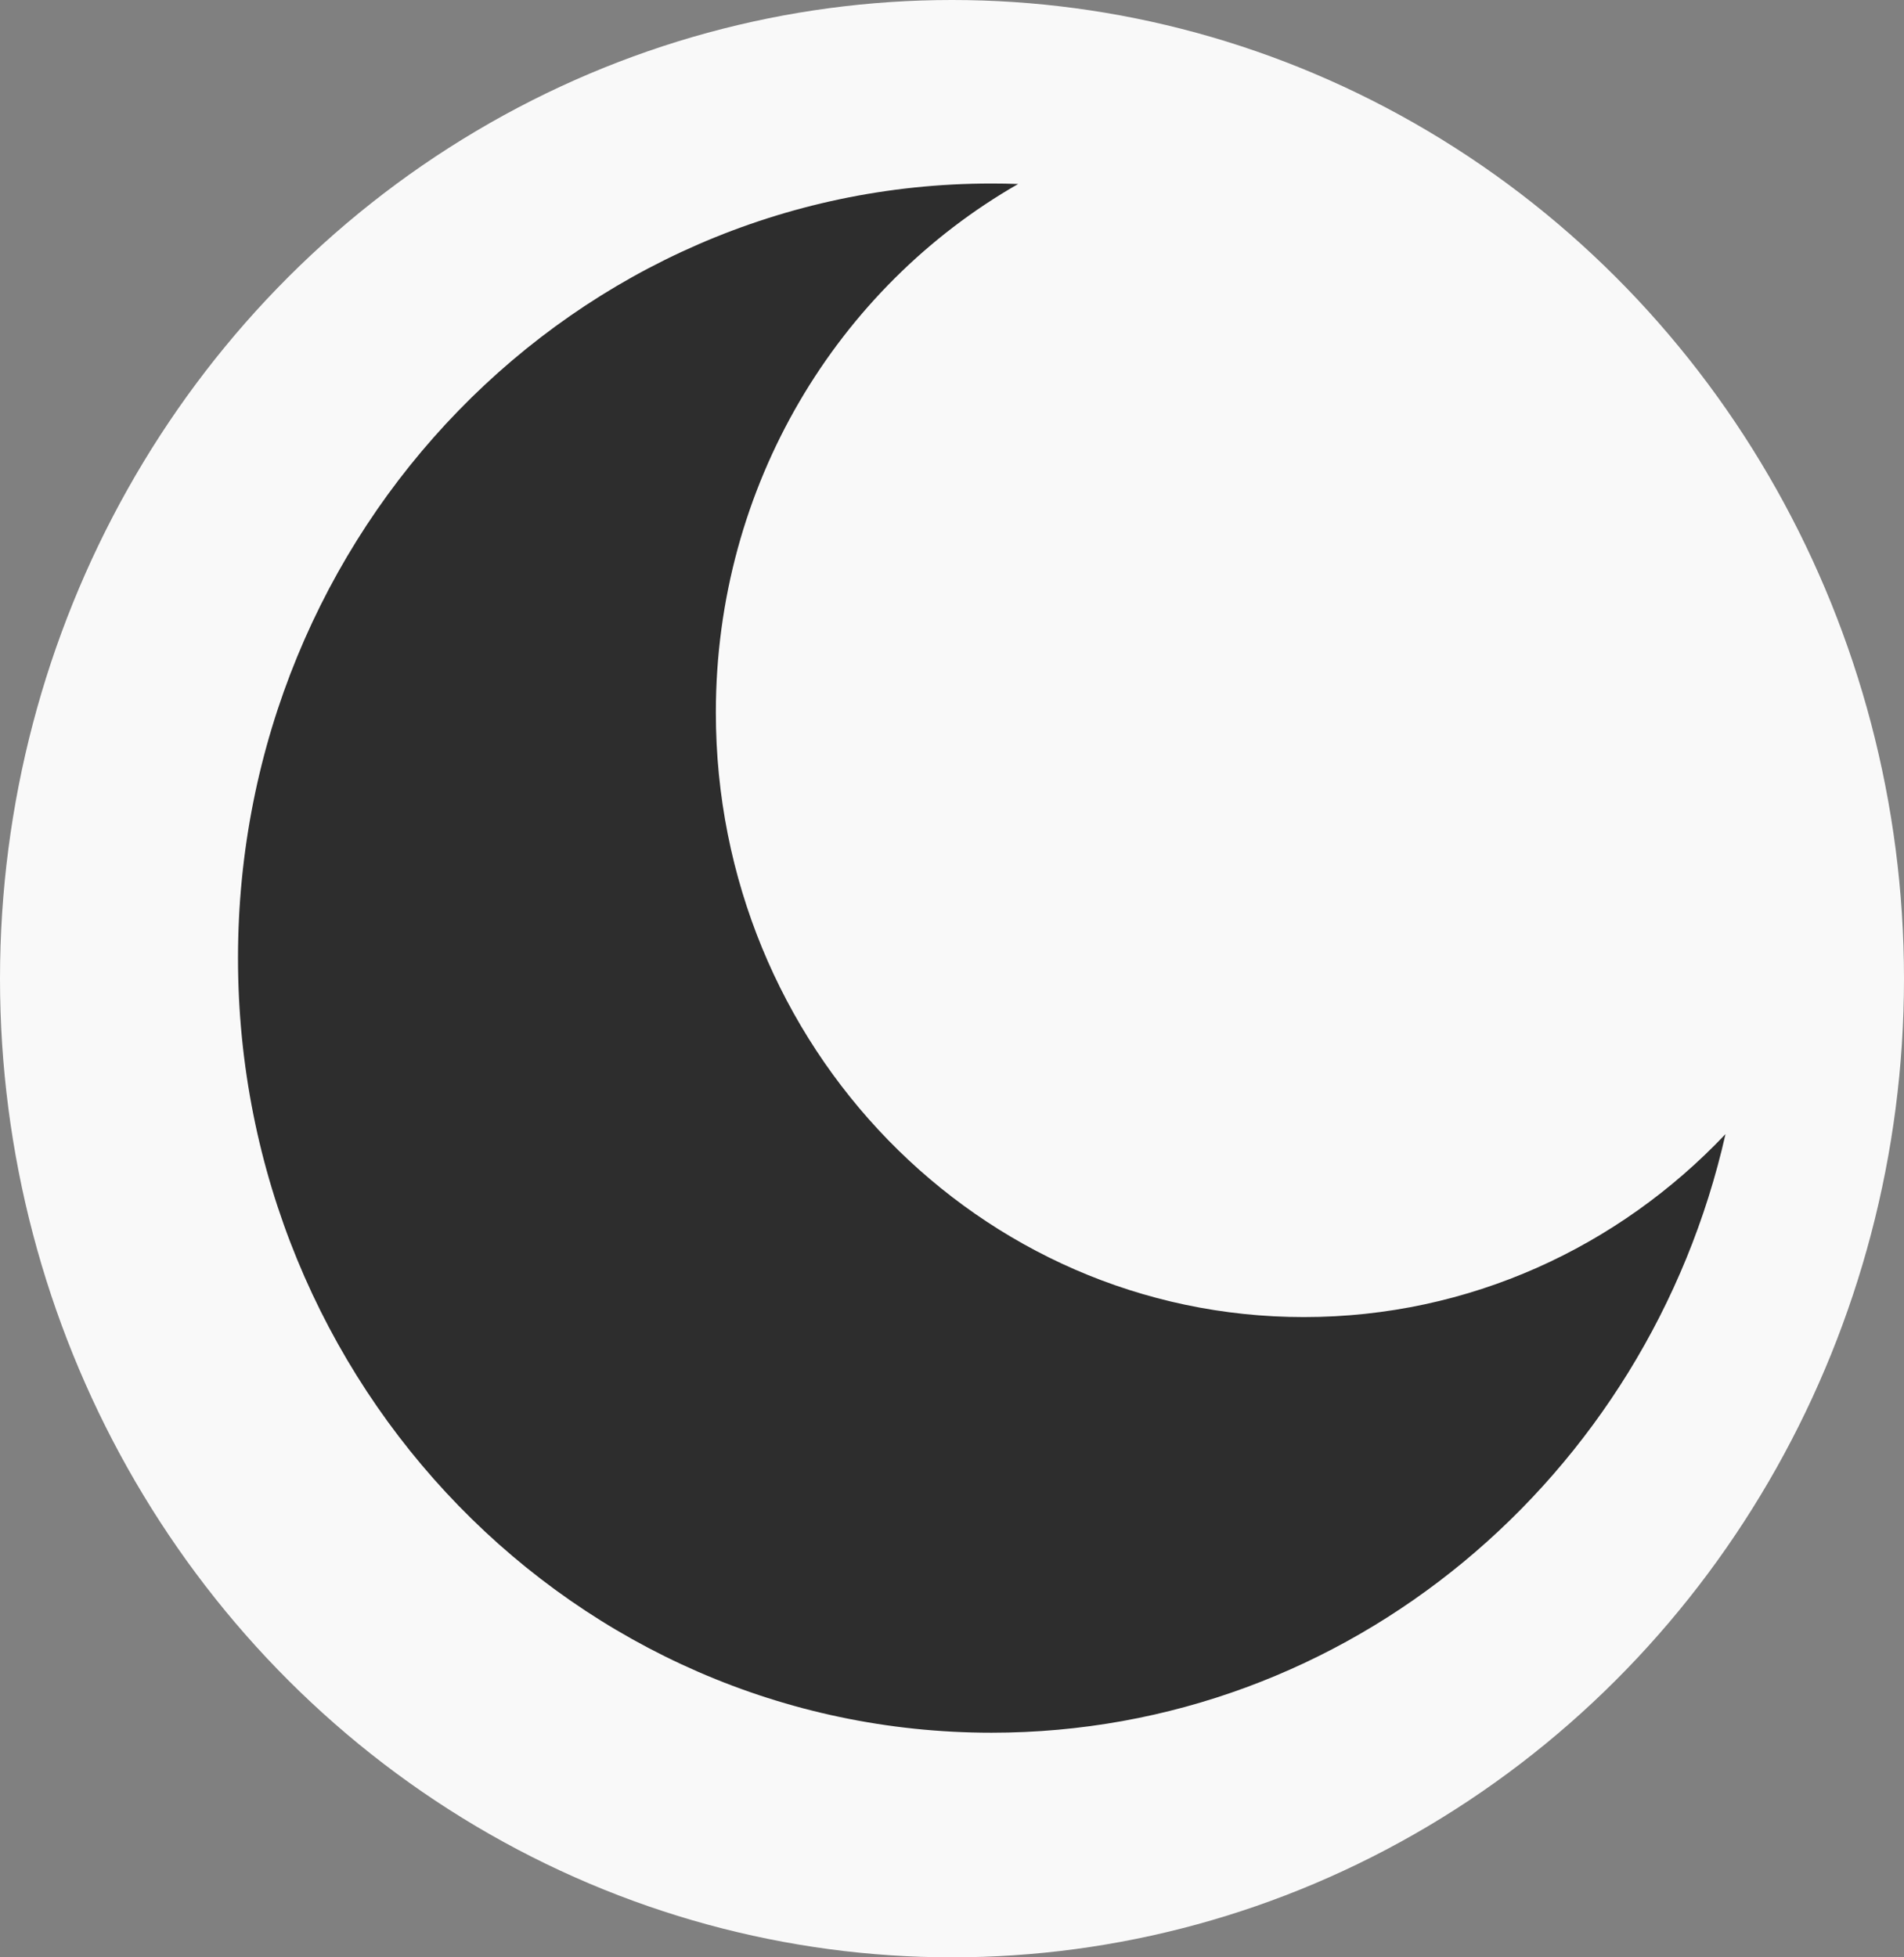 <svg width="36" height="37" viewBox="0 0 36 37" fill="none" xmlns="http://www.w3.org/2000/svg">
<rect x="0" y="0" width="36" height="37" fill="#808080" stroke="none"/>
<ellipse cx="18" cy="18.5" rx="18" ry="18.5" fill="#F9F9F9"/>
<path fill-rule="evenodd" clip-rule="evenodd" d="M32.625 21.438C30.605 23.572 27.78 24.897 24.654 24.897C18.513 24.897 13.535 19.78 13.535 13.469C13.535 9.172 15.841 5.43 19.251 3.478C19.084 3.472 18.916 3.469 18.747 3.469C10.879 3.469 4.5 10.025 4.5 18.112C4.5 26.199 10.879 32.754 18.747 32.754C25.502 32.754 31.16 27.922 32.625 21.438Z" fill="#2D2D2D"/>
</svg>
